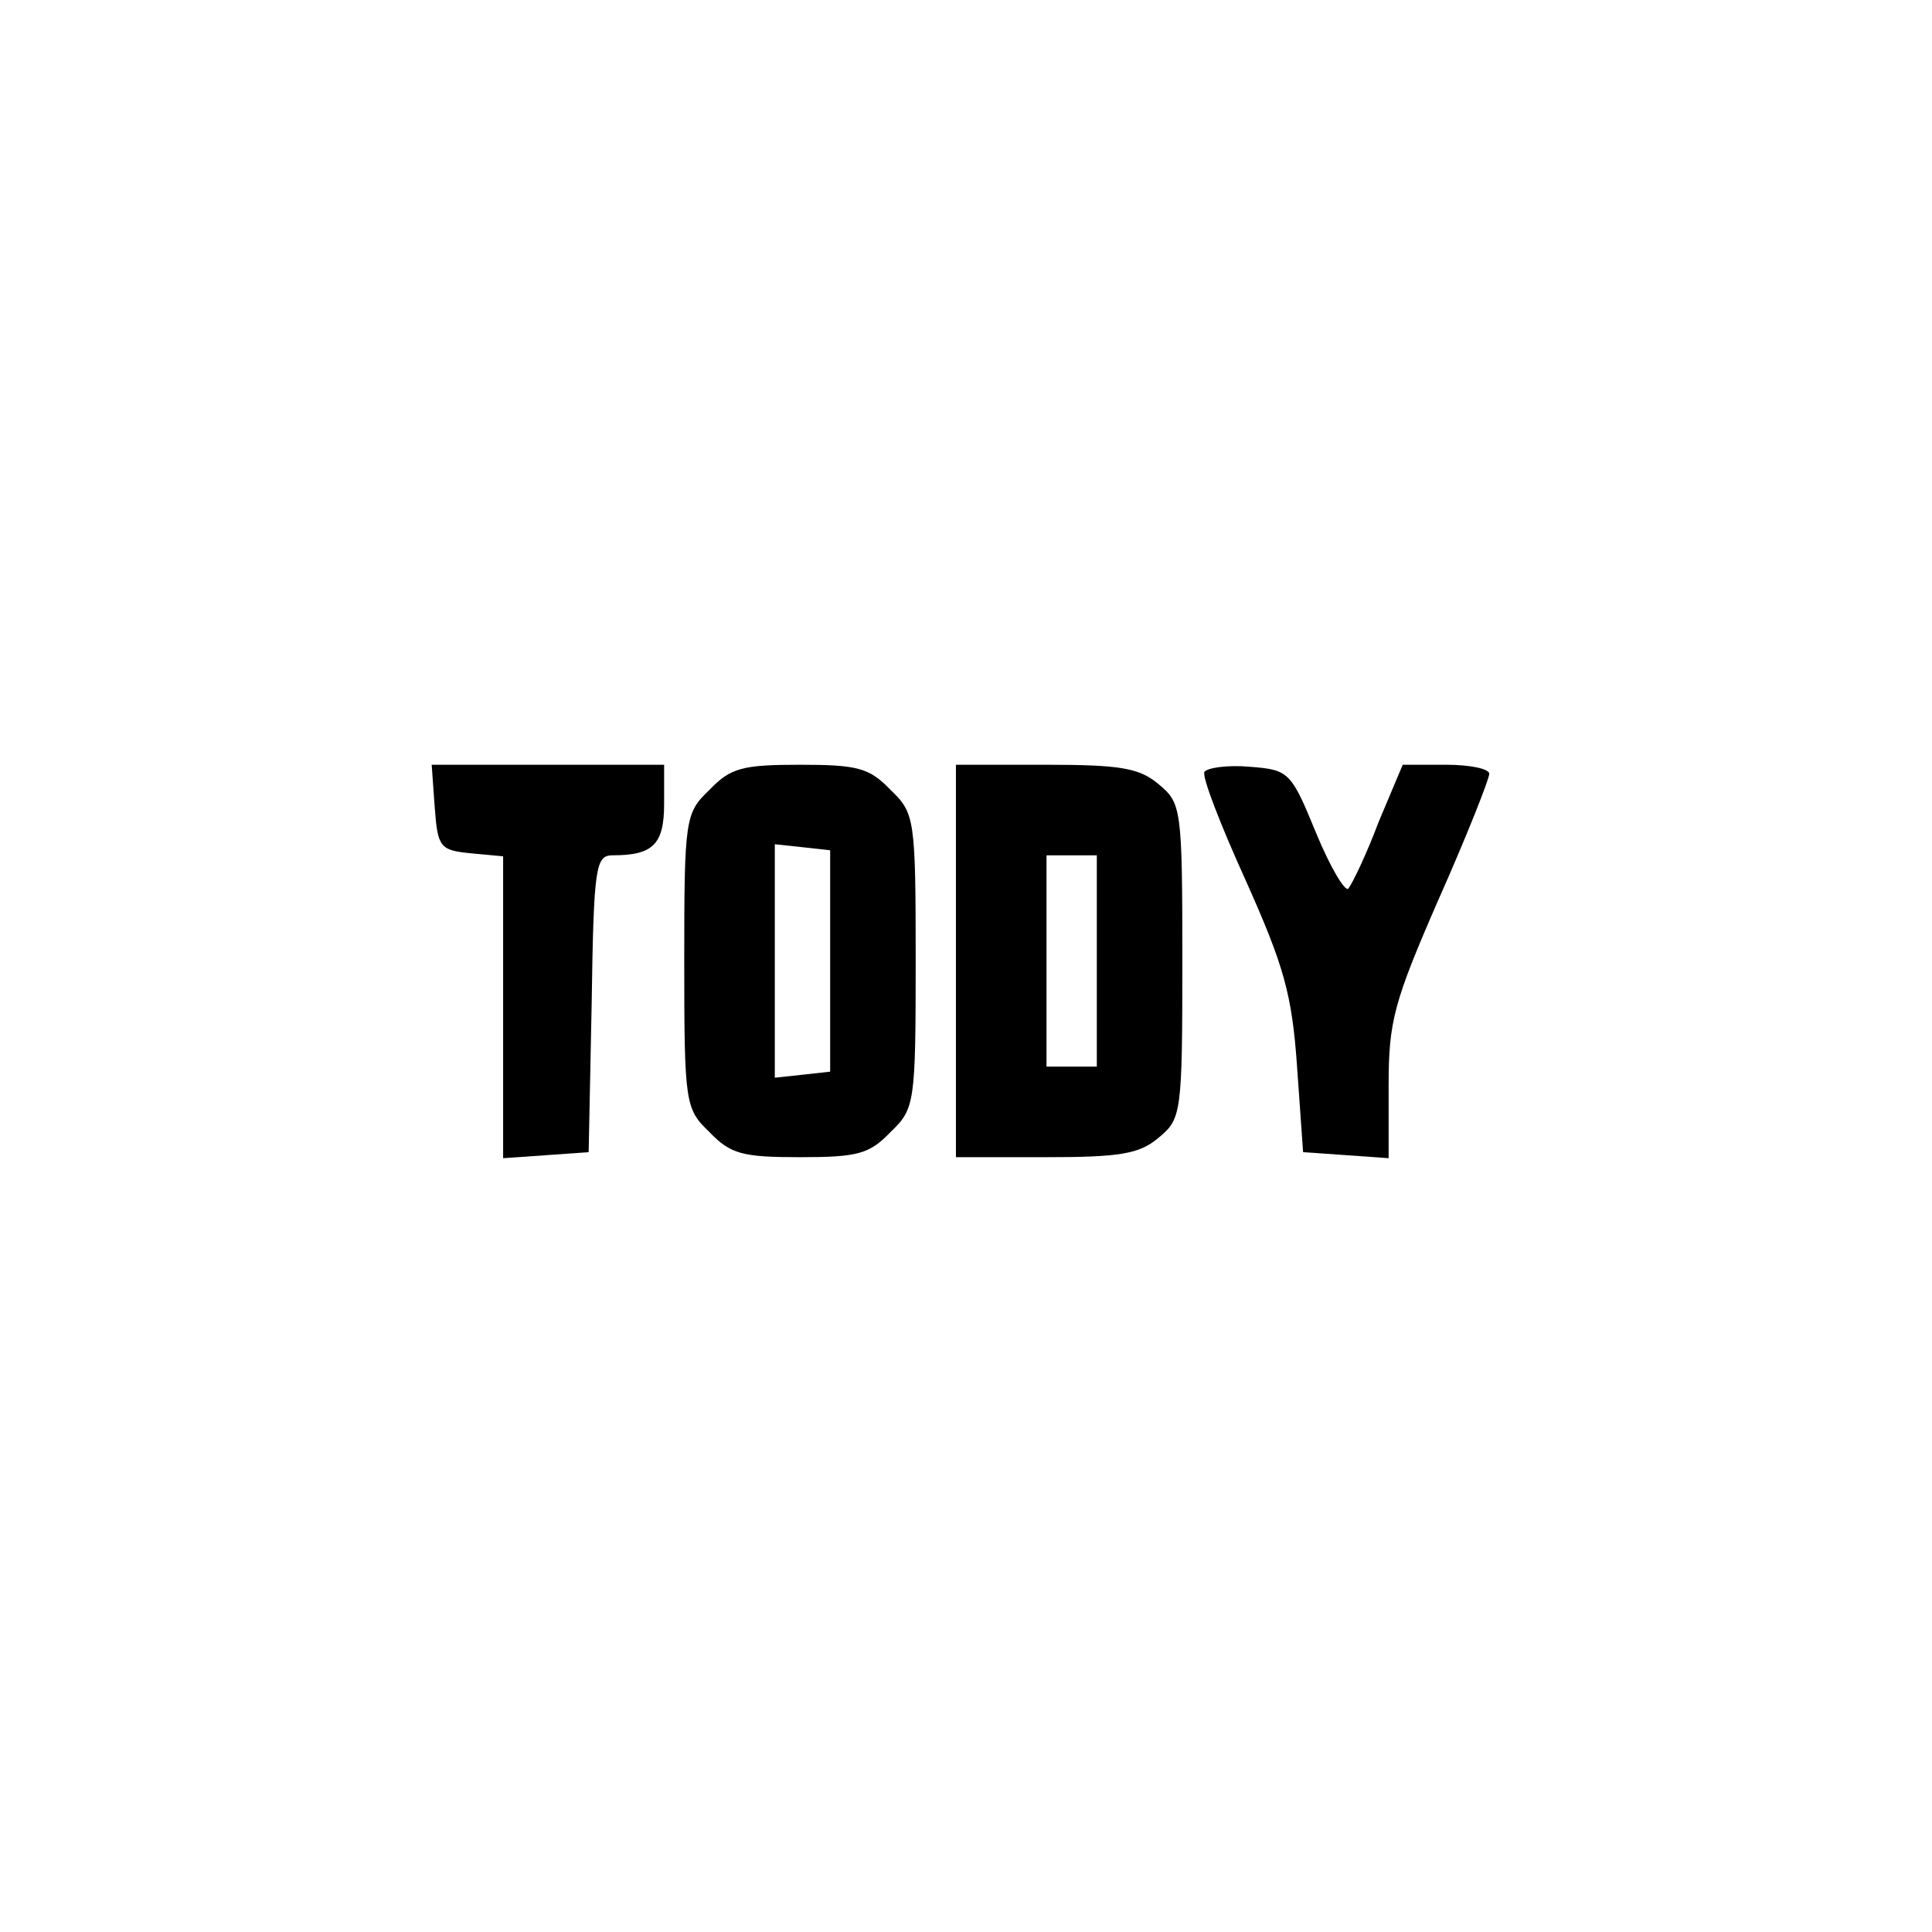 <?xml version="1.0" standalone="no"?>
<!DOCTYPE svg PUBLIC "-//W3C//DTD SVG 20010904//EN"
 "http://www.w3.org/TR/2001/REC-SVG-20010904/DTD/svg10.dtd">
<svg version="1.0" xmlns="http://www.w3.org/2000/svg"
 width="192pt" height="192pt" viewBox="0 0 192 192"
 preserveAspectRatio="xMidYMid meet">
<g transform="translate(0,192) scale(0.1,-0.1)"
fill="#000000" stroke="none">
811 c445 -92 729 -532 635 -987 -62 -301 -295 -546 -601 -630 -91 -26 -329
-26 -420 0 -291 80 -516 305 -596 596 -26 91 -26 329 0 420 120 433 542 692
982 601z"/>
<path d="M432 1118 c3 -40 5 -43 36 -46 l32 -3 0 -150 0 -150 43 3 42 3 3 148
c2 137 4 147 21 147 40 0 51 11 51 51 l0 39 -116 0 -115 0 3 -42z"/>
<path d="M705 1135 c-24 -23 -25 -28 -25 -170 0 -142 1 -147 25 -170 21 -22
33 -25 90 -25 57 0 69 3 90 25 24 23 25 28 25 170 0 142 -1 147 -25 170 -21
22 -33 25 -90 25 -57 0 -69 -3 -90 -25z m120 -170 l0 -110 -27 -3 -28 -3 0
116 0 116 28 -3 27 -3 0 -110z"/>
<path d="M950 965 l0 -195 89 0 c73 0 93 3 112 19 23 19 24 23 24 176 0 153
-1 157 -24 176 -19 16 -39 19 -112 19 l-89 0 0 -195z m140 0 l0 -105 -25 0
-25 0 0 105 0 105 25 0 25 0 0 -105z"/>
<path d="M1197 1153 c-3 -4 16 -53 41 -108 38 -85 46 -113 51 -185 l6 -85 43
-3 42 -3 0 72 c0 64 5 83 50 186 28 63 50 119 50 124 0 5 -19 9 -43 9 l-43 0
-24 -57 c-12 -32 -26 -61 -30 -66 -3 -4 -18 21 -32 55 -25 61 -27 63 -66 66
-22 2 -42 -1 -45 -5z"/>
</g>
</svg>

